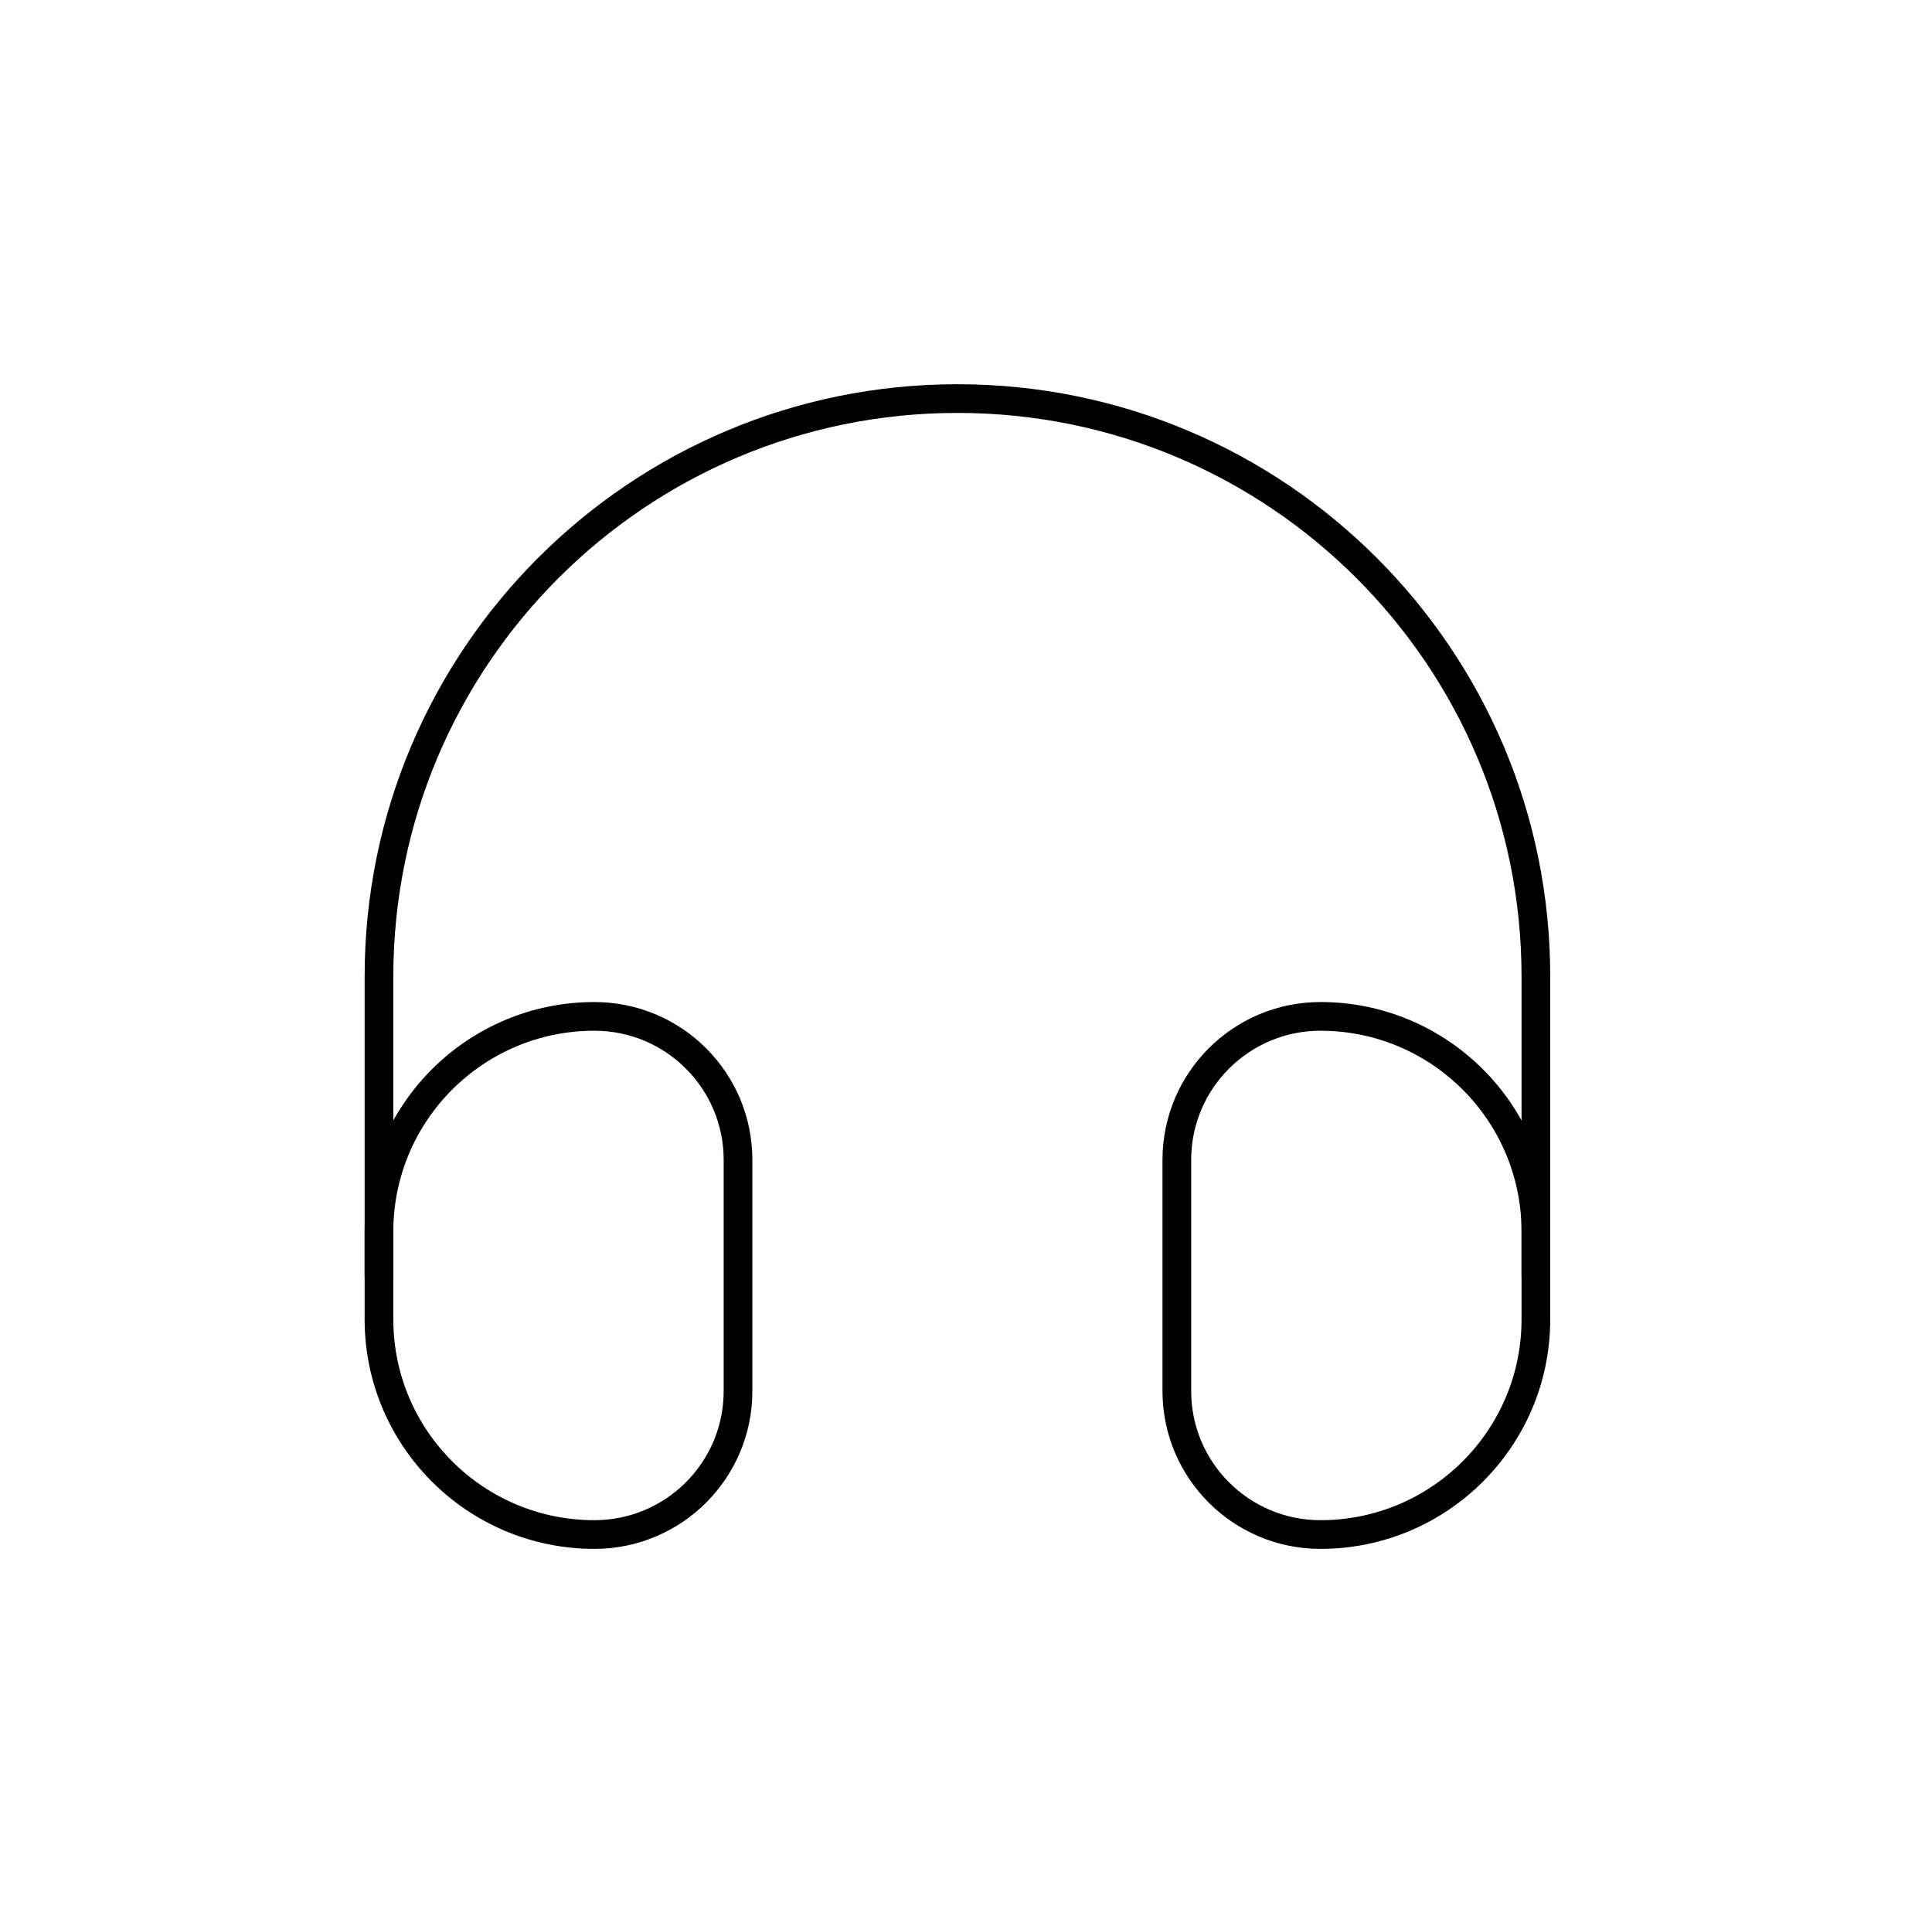 <svg width="101" height="100" viewBox="0 0 101 100" fill="none" xmlns="http://www.w3.org/2000/svg">
<path d="M80.292 66.667V51.042C80.292 34.358 66.753 20.833 50.052 20.833C33.351 20.833 19.812 34.358 19.812 51.042V66.667" stroke="black" stroke-width="1.5" stroke-linecap="round" stroke-linejoin="round"/>
<path d="M19.812 64.375C19.812 58.162 24.854 53.125 31.074 53.125C35.221 53.125 38.582 56.483 38.582 60.625V72.708C38.582 76.85 35.221 80.208 31.074 80.208C24.854 80.208 19.812 75.172 19.812 68.958V64.375Z" stroke="black" stroke-width="1.5" stroke-linecap="round" stroke-linejoin="round"/>
<path d="M61.522 60.625C61.522 56.483 64.884 53.125 69.03 53.125C75.25 53.125 80.292 58.162 80.292 64.375V68.958C80.292 75.172 75.25 80.208 69.03 80.208C64.884 80.208 61.522 76.85 61.522 72.708V60.625Z" stroke="black" stroke-width="1.5" stroke-linecap="round" stroke-linejoin="round"/>
</svg>
